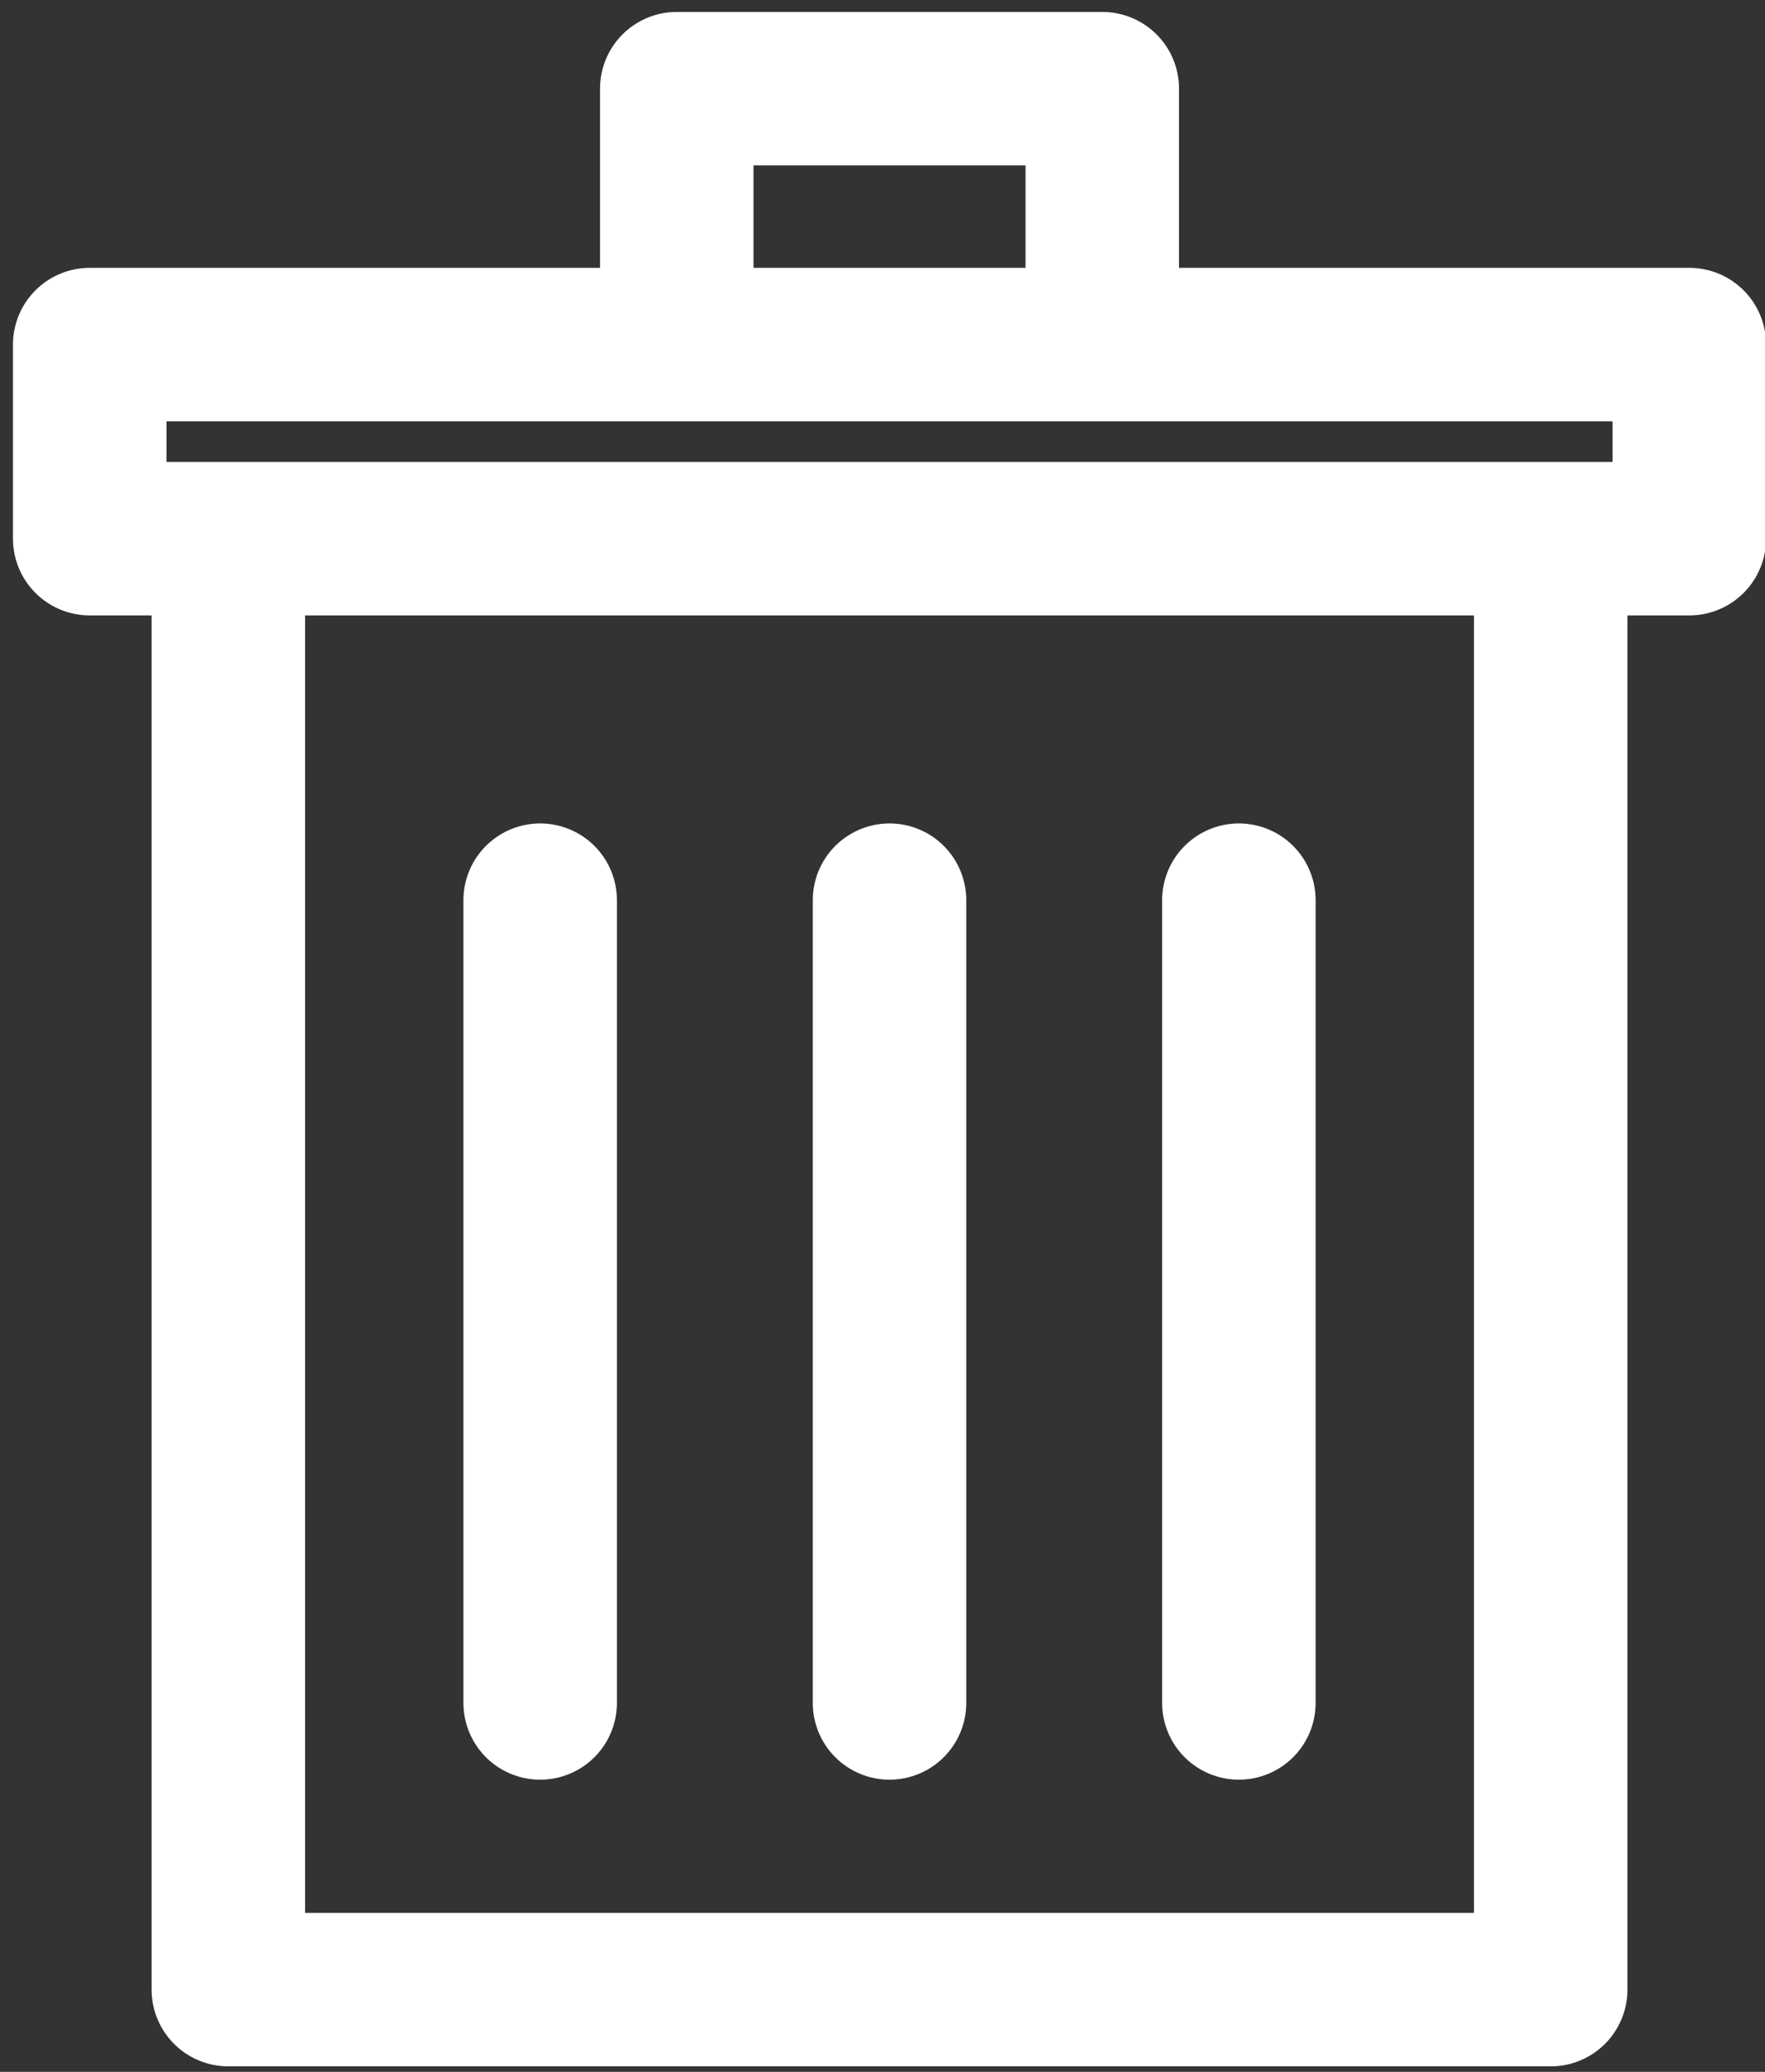 <?xml version="1.0" encoding="UTF-8"?>

<svg
    width="46mm"
    height="54mm"
    version="1.1"
    viewBox="0 0 46 54"
    xmlns="http://www.w3.org/2000/svg">

 <rect x="0" y="0" width="46" height="54" fill="#333333" stroke="none"/>

 <g stroke="#FFF" stroke-linecap="round" stroke-linejoin="round" stroke-width="4">
  <rect x="2.338" y="8.981" width="41.69" height="5.059" fill-opacity="0"/>
  <g fill="none">
   <path d="m5.951 14.353v37.504h34.464v-36.93"/>
   <path d="m17.638 7.932v-5.621h11.09v5.729"/>
   <path d="m23.183 23.462v20.923"/>
   <path d="m32.288 23.462v20.923"/>
   <path d="m14.078 23.462v20.923"/>
  </g>
 </g>
</svg>
